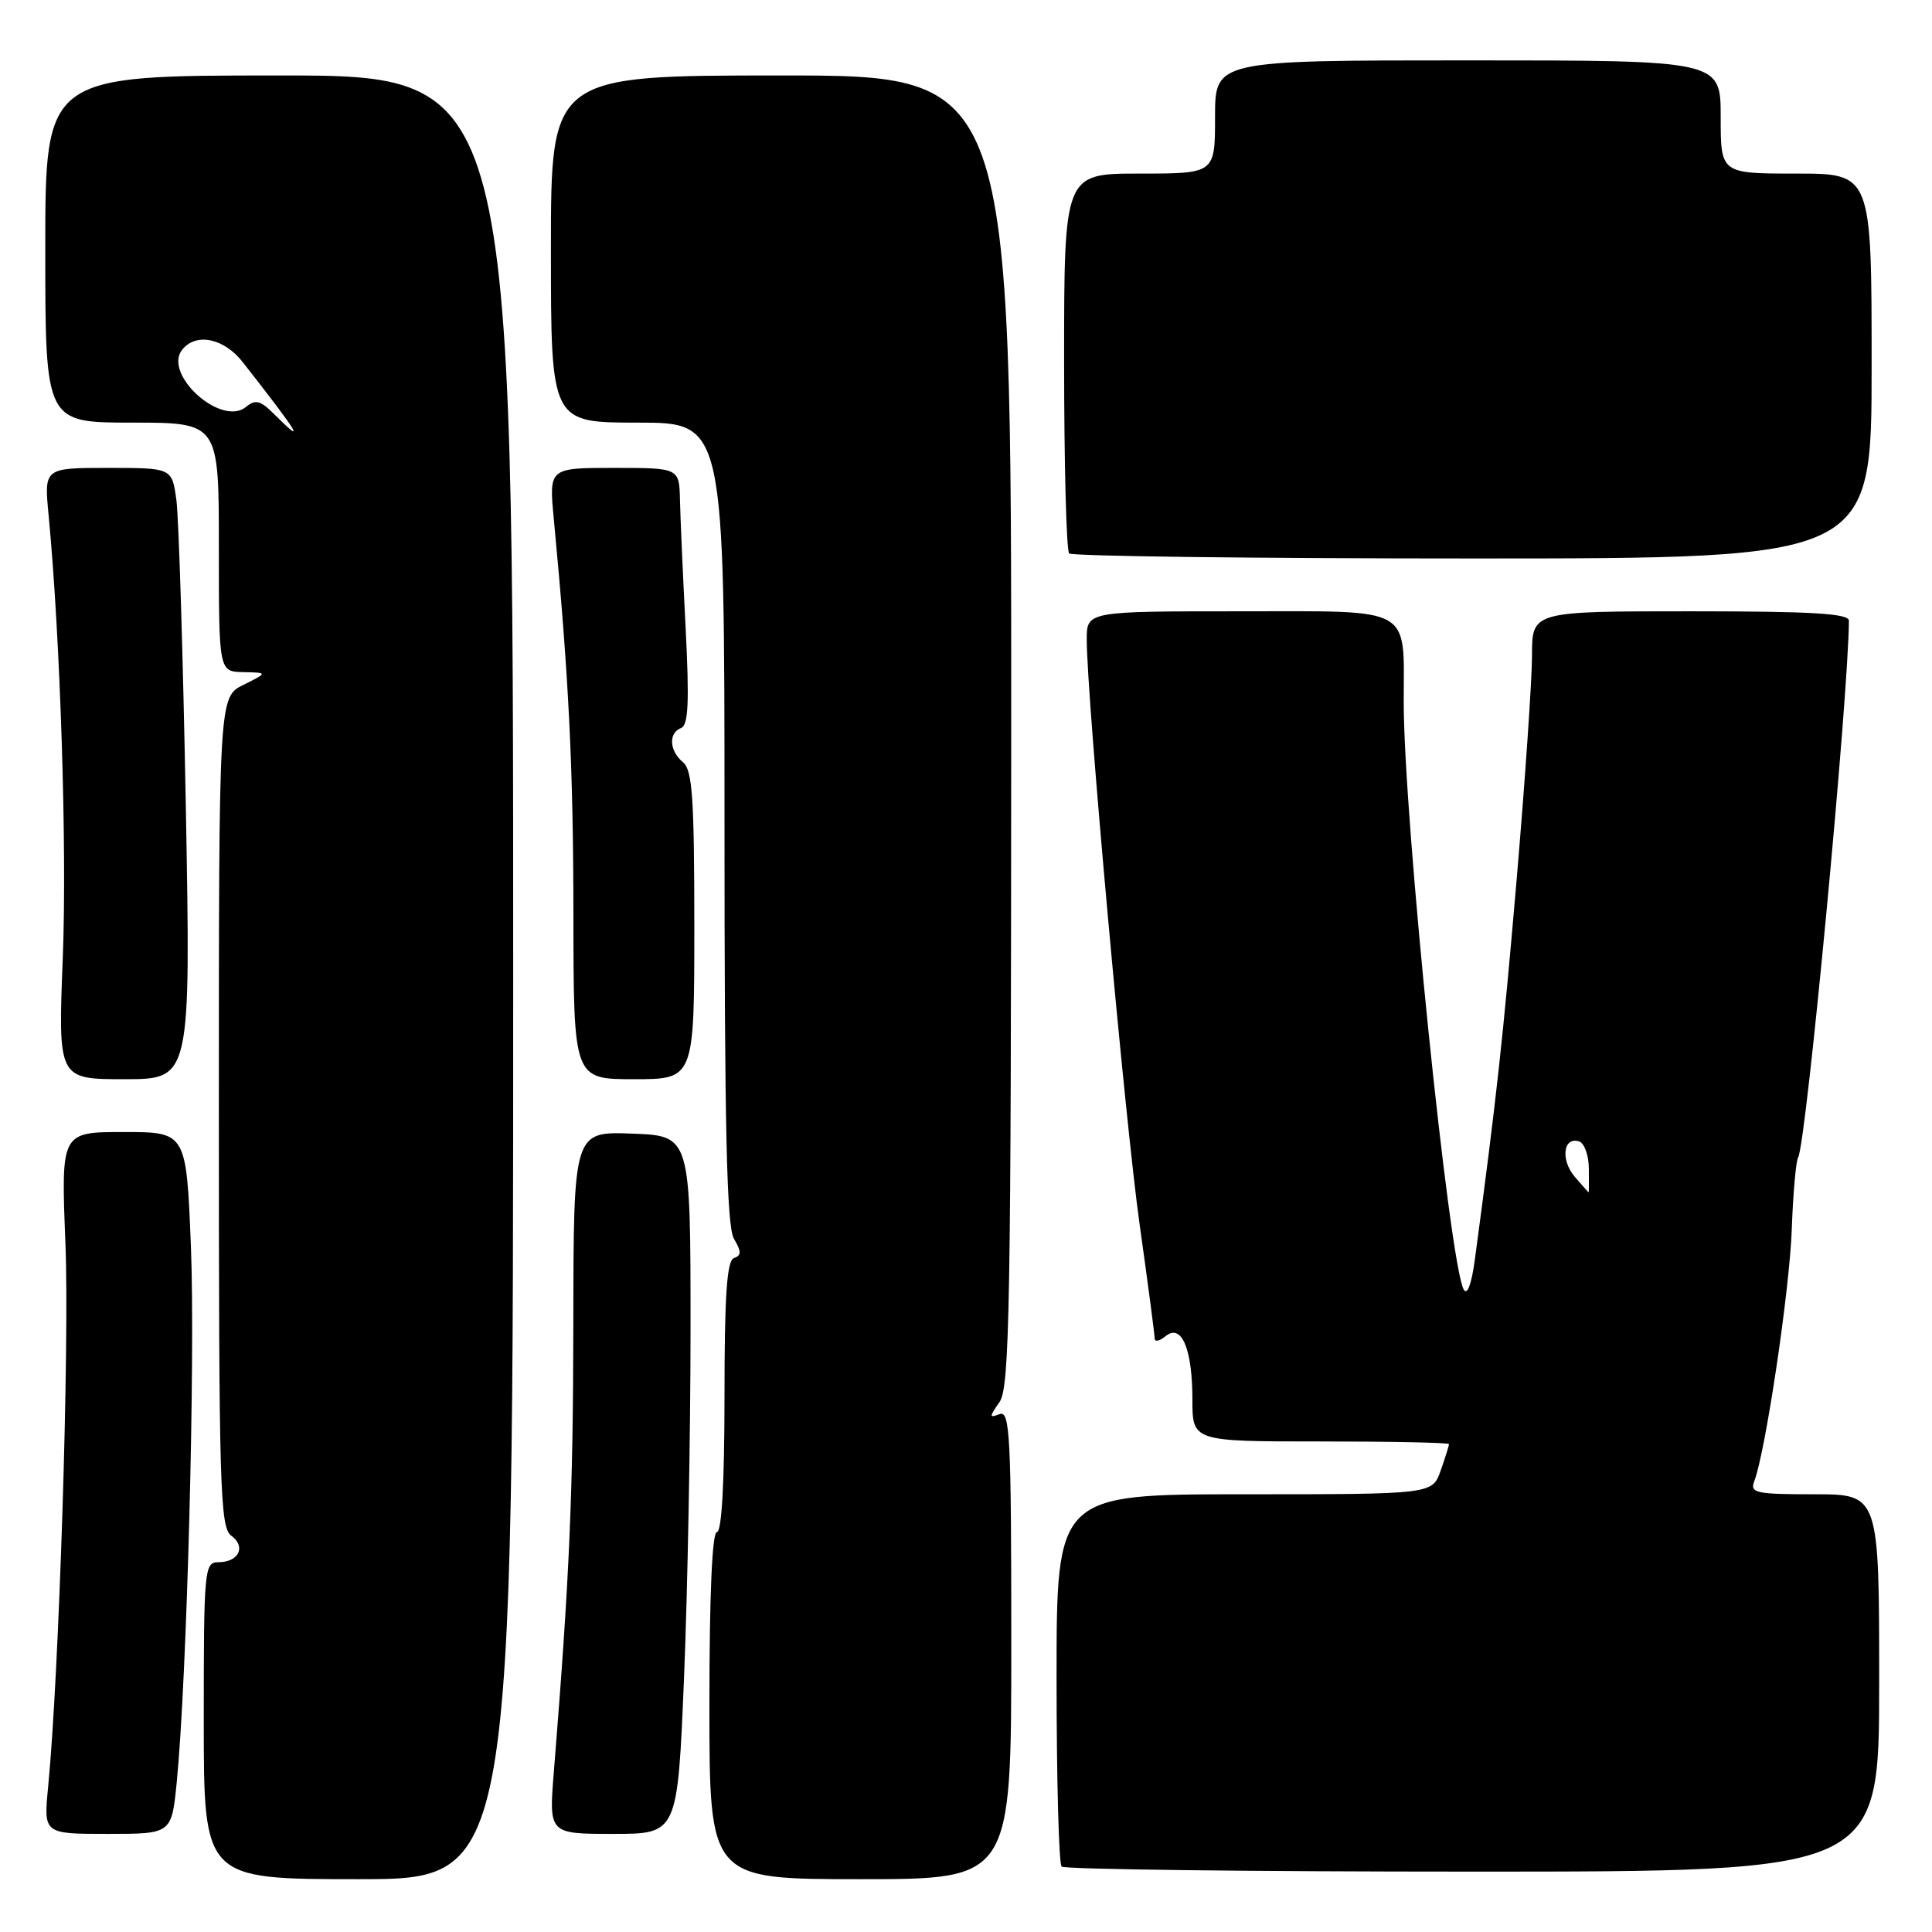 <?xml version="1.0" encoding="UTF-8" standalone="no"?>
<!DOCTYPE svg PUBLIC "-//W3C//DTD SVG 1.1//EN" "http://www.w3.org/Graphics/SVG/1.1/DTD/svg11.dtd" >
<svg xmlns="http://www.w3.org/2000/svg" xmlns:xlink="http://www.w3.org/1999/xlink" version="1.1" viewBox="0 0 256 256">
 <g >
 <path fill="currentColor"
d=" M 68.00 129.50 C 68.00 10.00 68.00 10.00 37.00 10.00 C 6.00 10.00 6.00 10.00 6.00 33.00 C 6.00 56.00 6.00 56.00 17.50 56.00 C 29.00 56.00 29.00 56.00 29.00 72.50 C 29.00 89.00 29.00 89.00 32.25 89.06 C 35.50 89.13 35.50 89.13 32.25 90.75 C 29.00 92.36 29.00 92.36 29.00 147.32 C 29.00 197.28 29.15 202.39 30.65 203.49 C 32.64 204.94 31.64 207.00 28.94 207.00 C 27.08 207.00 27.00 207.88 27.00 228.00 C 27.00 249.00 27.00 249.00 47.50 249.00 C 68.00 249.00 68.00 249.00 68.00 129.50 Z  M 134.00 217.89 C 134.00 190.23 133.83 186.85 132.45 187.38 C 131.06 187.91 131.06 187.76 132.44 185.78 C 133.79 183.86 133.97 173.16 133.99 96.80 C 134.01 10.00 134.01 10.00 103.50 10.00 C 73.00 10.00 73.00 10.00 73.00 33.00 C 73.00 56.00 73.00 56.00 84.50 56.00 C 96.00 56.00 96.00 56.00 96.00 109.01 C 96.00 149.63 96.29 162.52 97.25 164.14 C 98.25 165.84 98.25 166.35 97.25 166.71 C 96.31 167.05 96.00 171.66 96.00 185.08 C 96.00 196.36 95.63 203.00 95.00 203.00 C 94.36 203.00 94.00 211.33 94.00 226.00 C 94.00 249.00 94.00 249.00 114.00 249.00 C 134.00 249.00 134.00 249.00 134.00 217.89 Z  M 249.00 223.00 C 249.00 198.00 249.00 198.00 240.39 198.00 C 232.65 198.00 231.85 197.83 232.45 196.27 C 233.94 192.38 237.14 170.92 237.42 162.87 C 237.59 158.13 237.97 153.86 238.26 153.37 C 239.33 151.61 244.93 92.42 244.99 82.25 C 245.00 81.29 240.14 81.00 224.00 81.00 C 203.00 81.00 203.00 81.00 203.00 86.84 C 203.00 90.05 202.08 103.44 200.96 116.59 C 199.14 137.77 198.31 145.40 195.43 166.87 C 194.99 170.14 194.42 171.70 193.95 170.87 C 192.03 167.39 186.00 108.37 186.00 93.02 C 186.00 80.18 187.47 81.00 164.38 81.00 C 144.00 81.00 144.00 81.00 144.00 84.75 C 144.00 92.37 149.09 148.71 151.02 162.35 C 152.11 170.10 153.00 176.85 153.00 177.35 C 153.00 177.84 153.64 177.71 154.43 177.06 C 156.55 175.30 158.00 178.69 158.00 185.43 C 158.00 191.00 158.00 191.00 175.00 191.00 C 184.35 191.00 192.00 191.16 192.00 191.35 C 192.00 191.54 191.51 193.12 190.90 194.85 C 189.80 198.00 189.80 198.00 164.90 198.00 C 140.00 198.00 140.00 198.00 140.00 222.33 C 140.00 235.72 140.30 246.97 140.67 247.33 C 141.03 247.70 165.56 248.00 195.17 248.00 C 249.00 248.00 249.00 248.00 249.00 223.00 Z  M 23.42 236.14 C 24.77 222.39 25.89 180.11 25.30 165.25 C 24.69 150.00 24.69 150.00 16.38 150.00 C 8.08 150.00 8.08 150.00 8.67 164.75 C 9.22 178.29 7.83 221.88 6.38 236.75 C 5.77 243.00 5.77 243.00 14.25 243.00 C 22.74 243.00 22.74 243.00 23.42 236.14 Z  M 90.64 222.25 C 91.11 210.84 91.50 190.03 91.50 176.00 C 91.50 150.50 91.50 150.50 83.75 150.21 C 76.00 149.92 76.00 149.92 75.97 175.21 C 75.94 198.04 75.48 208.74 73.39 234.75 C 72.72 243.00 72.72 243.00 81.25 243.00 C 89.78 243.00 89.78 243.00 90.64 222.25 Z  M 24.62 106.75 C 24.25 86.81 23.69 68.59 23.37 66.25 C 22.79 62.00 22.79 62.00 14.32 62.00 C 5.84 62.00 5.84 62.00 6.44 68.25 C 8.00 84.62 8.89 112.33 8.32 126.88 C 7.69 143.00 7.69 143.00 16.48 143.00 C 25.28 143.00 25.28 143.00 24.62 106.75 Z  M 92.00 122.62 C 92.00 105.73 91.74 102.03 90.50 101.00 C 88.68 99.49 88.55 97.11 90.25 96.46 C 91.21 96.09 91.35 93.00 90.85 83.24 C 90.49 76.23 90.15 68.59 90.10 66.25 C 90.00 62.00 90.00 62.00 81.37 62.00 C 72.74 62.00 72.74 62.00 73.38 68.75 C 75.37 89.66 75.97 101.70 75.98 121.25 C 76.00 143.00 76.00 143.00 84.00 143.00 C 92.00 143.00 92.00 143.00 92.00 122.62 Z  M 248.00 48.50 C 248.00 23.00 248.00 23.00 238.00 23.00 C 228.00 23.00 228.00 23.00 228.00 15.50 C 228.00 8.00 228.00 8.00 194.50 8.00 C 161.00 8.00 161.00 8.00 161.00 15.50 C 161.00 23.00 161.00 23.00 151.00 23.00 C 141.00 23.00 141.00 23.00 141.00 47.83 C 141.00 61.49 141.30 72.97 141.67 73.33 C 142.03 73.70 166.11 74.00 195.17 74.00 C 248.00 74.00 248.00 74.00 248.00 48.50 Z  M 36.28 54.83 C 34.50 53.06 33.84 52.89 32.61 53.91 C 29.33 56.63 21.48 49.53 24.18 46.29 C 26.03 44.05 29.69 44.83 32.16 47.98 C 39.68 57.58 40.68 59.23 36.28 54.83 Z  M 208.65 155.91 C 206.75 153.68 207.15 150.55 209.25 151.25 C 209.94 151.48 210.52 153.09 210.53 154.83 C 210.55 156.58 210.54 158.00 210.51 158.00 C 210.47 158.00 209.64 157.06 208.65 155.91 Z "/>
</g>
</svg>